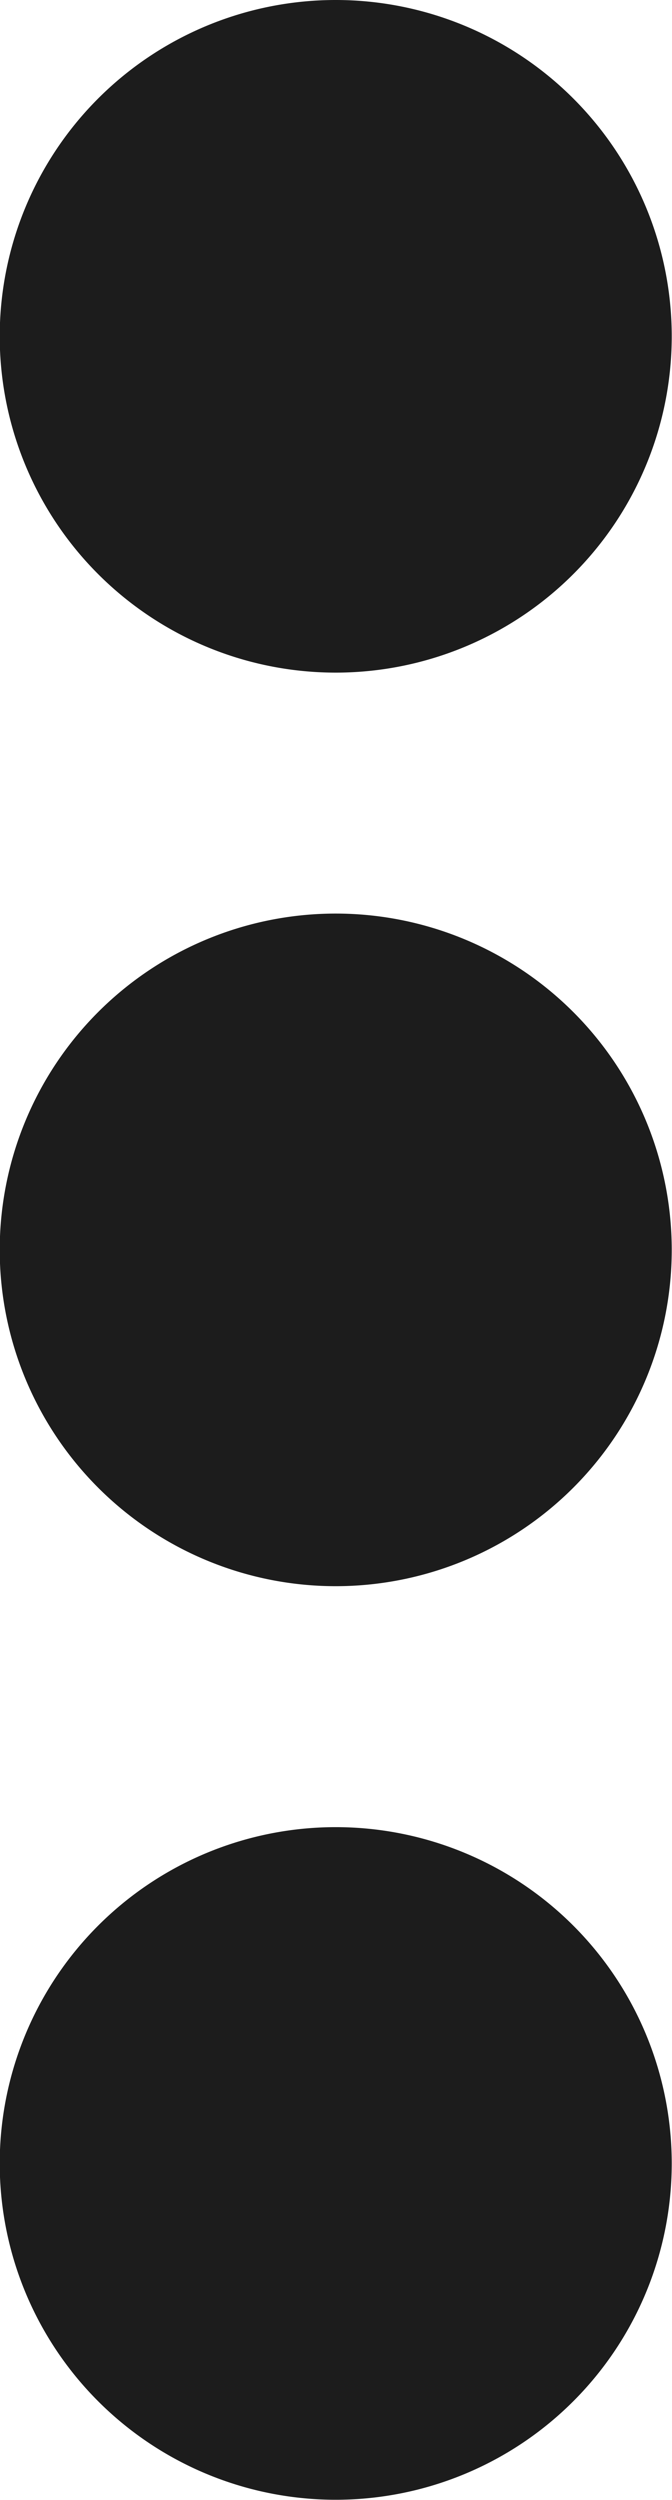 <svg xmlns="http://www.w3.org/2000/svg" width="4.902" height="18.219" viewBox="0 0 4.902 18.219">
  <g id="Icon_feather-more-vertical" data-name="Icon feather-more-vertical" transform="translate(1.5 1.5)">
    <path id="Path_857" data-name="Path 857" d="M18.4,17.451a.951.951,0,1,1-.951-.951A.951.951,0,0,1,18.4,17.451Z" transform="translate(-16.5 -9.842)" fill="#1c1c1c" stroke="#1c1c1c" stroke-linecap="round" stroke-linejoin="round" stroke-width="3"/>
    <path id="Path_858" data-name="Path 858" d="M18.4,6.951A.951.951,0,1,1,17.451,6,.951.951,0,0,1,18.4,6.951Z" transform="translate(-16.5 -6)" fill="#1c1c1c" stroke="#1c1c1c" stroke-linecap="round" stroke-linejoin="round" stroke-width="3"/>
    <path id="Path_859" data-name="Path 859" d="M18.4,27.951A.951.951,0,1,1,17.451,27,.951.951,0,0,1,18.4,27.951Z" transform="translate(-16.5 -13.684)" fill="#1c1c1c" stroke="#1c1c1c" stroke-linecap="round" stroke-linejoin="round" stroke-width="3"/>
  </g>
</svg>
